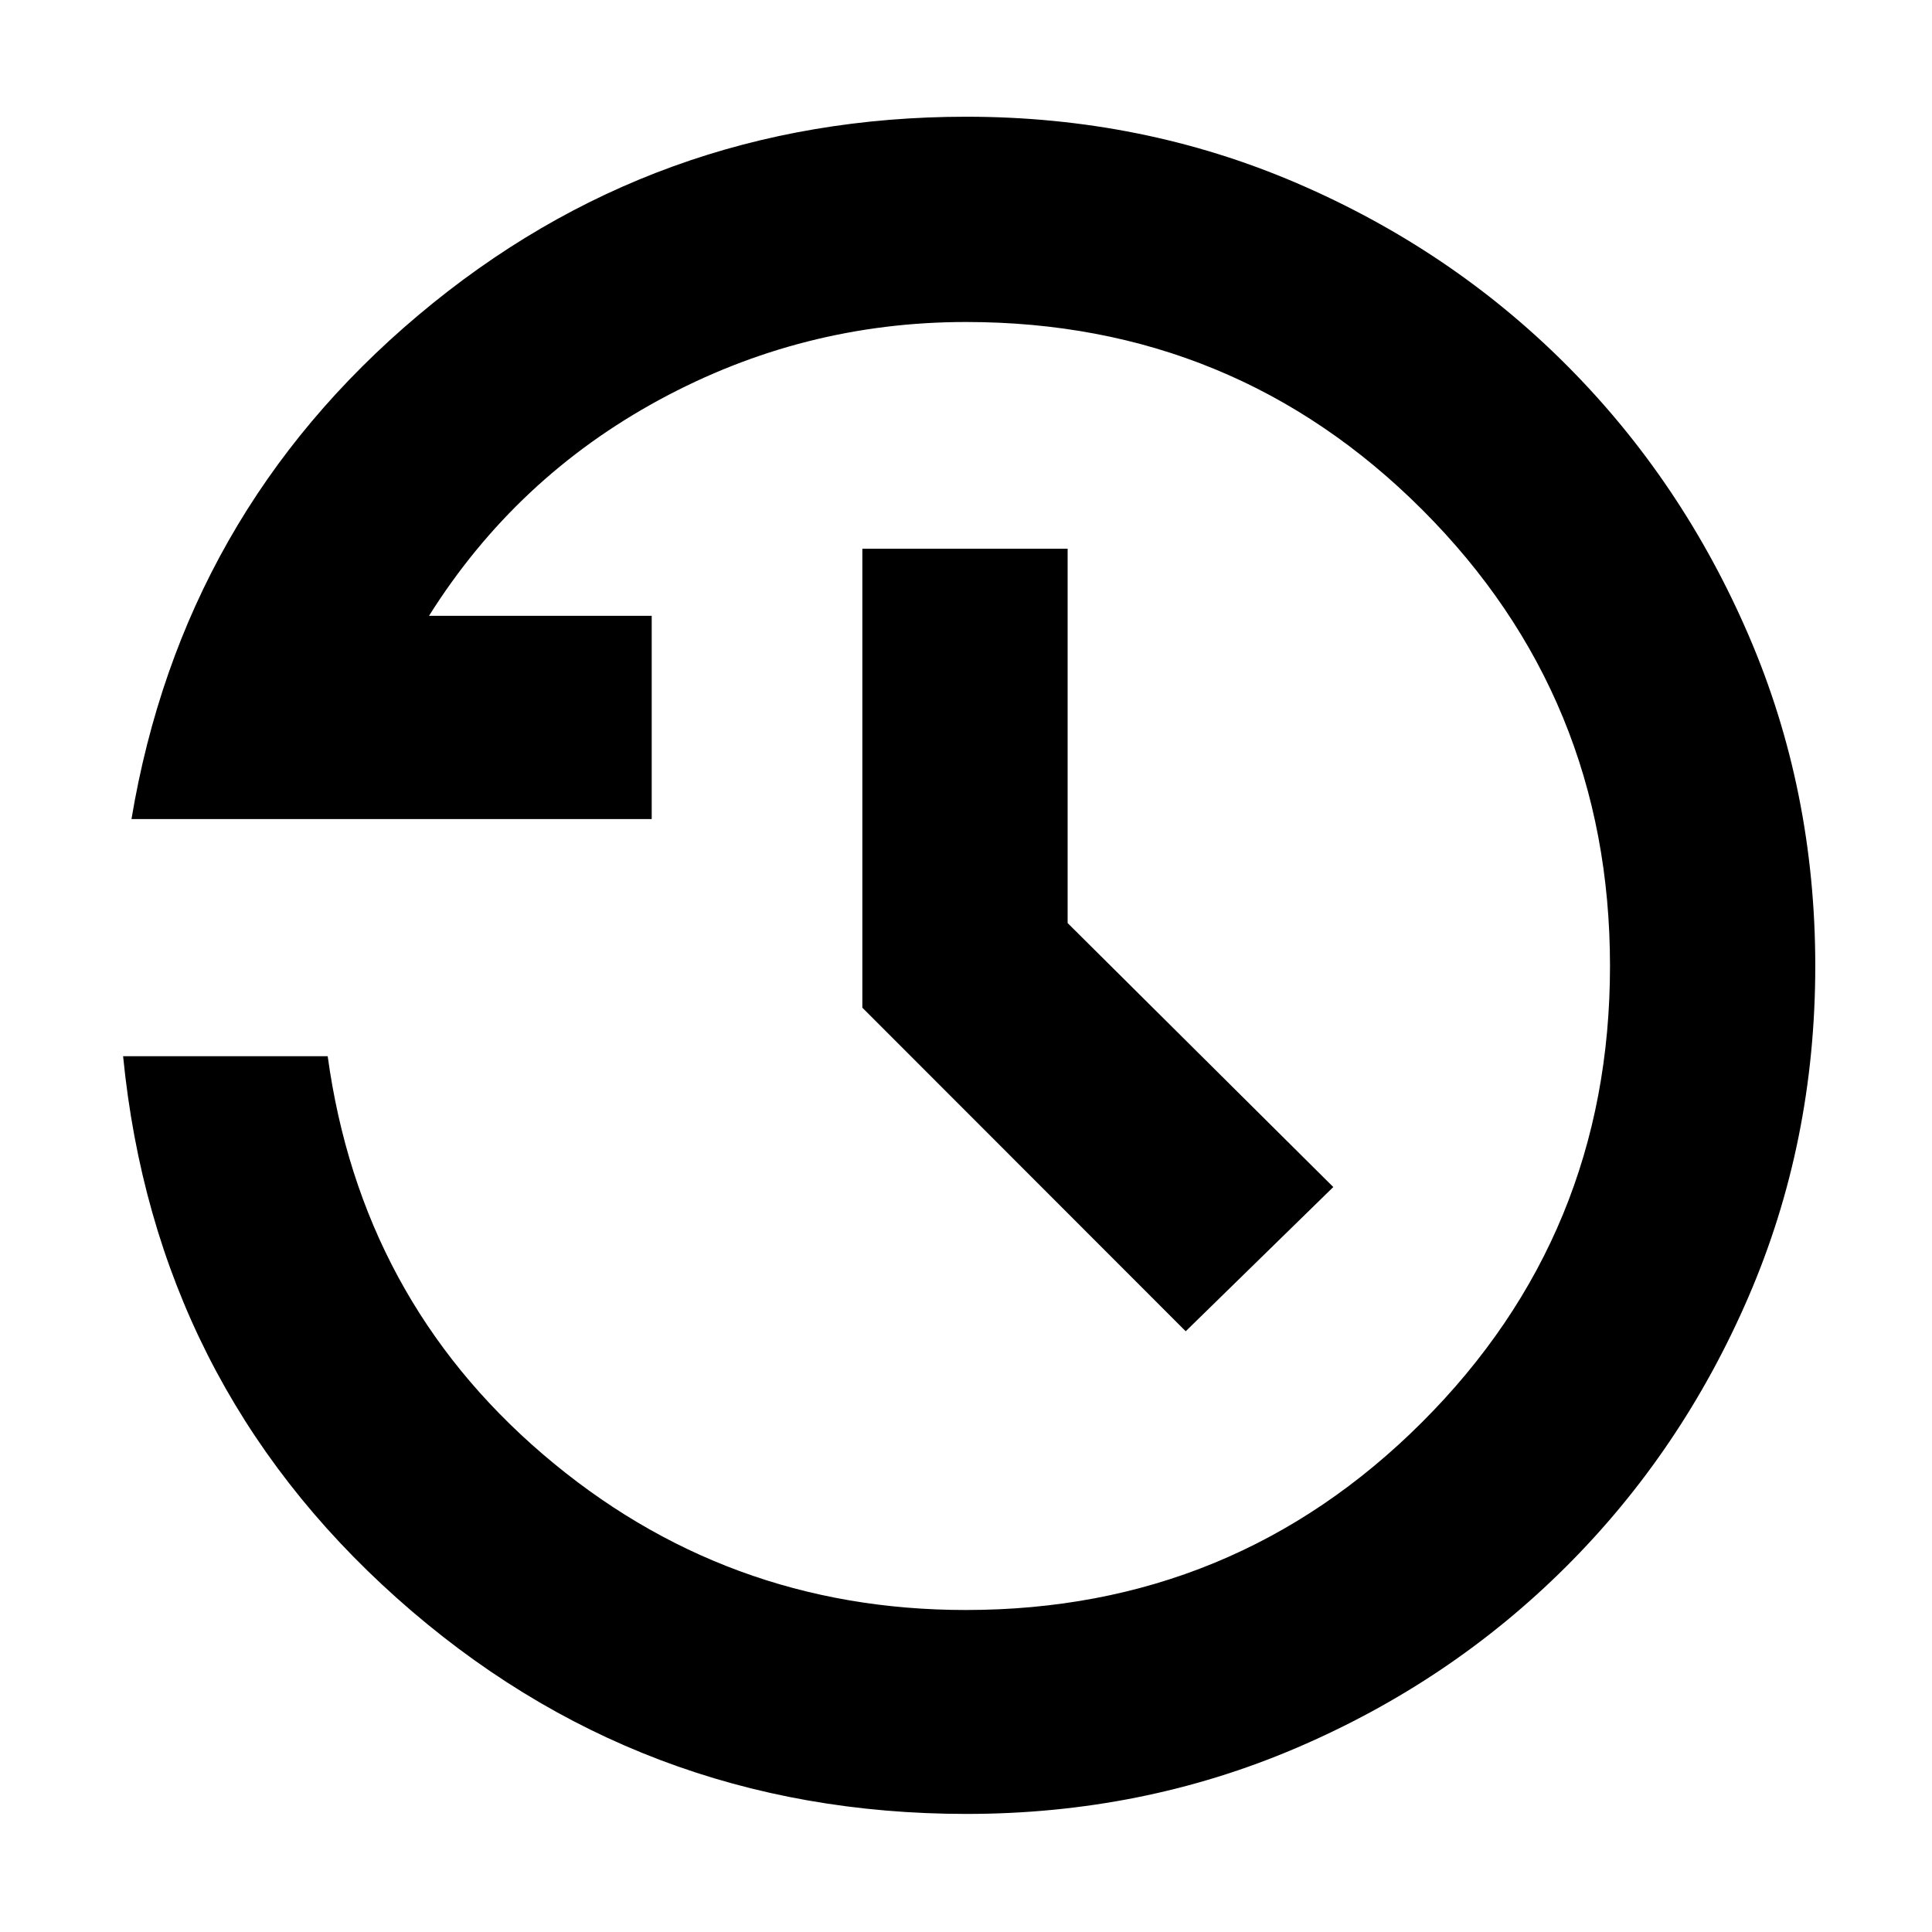 <svg xmlns="http://www.w3.org/2000/svg" height="40" viewBox="0 -960 960 960" width="40"><path d="M480.22-58.67q-162.89 0-282.99-107.21Q77.12-273.09 61.17-435.17h101.66q16.46 120.23 106.83 197.7Q360.04-160 479.89-160q133.28 0 226.69-93.29Q800-346.58 800-480q0-133.42-93.29-226.71Q613.42-800 480-800q-81.12 0-152.39 38.67Q256.33-722.67 213.17-654h110.66v101H65.33Q90.67-704.67 207.8-803.33 324.94-902 480.15-902q87.47 0 164.25 33.01 76.77 33.01 134.11 90.51 57.34 57.49 90.41 134.26Q902-567.46 902-480q0 87.5-33.14 164.29-33.14 76.8-90.67 134.17-57.52 57.37-134.12 90.12-76.59 32.75-163.85 32.75ZM589.17-298.5 428.5-459.28v-228.05h102v186l132 131.16-73.33 71.67Z"/></svg>